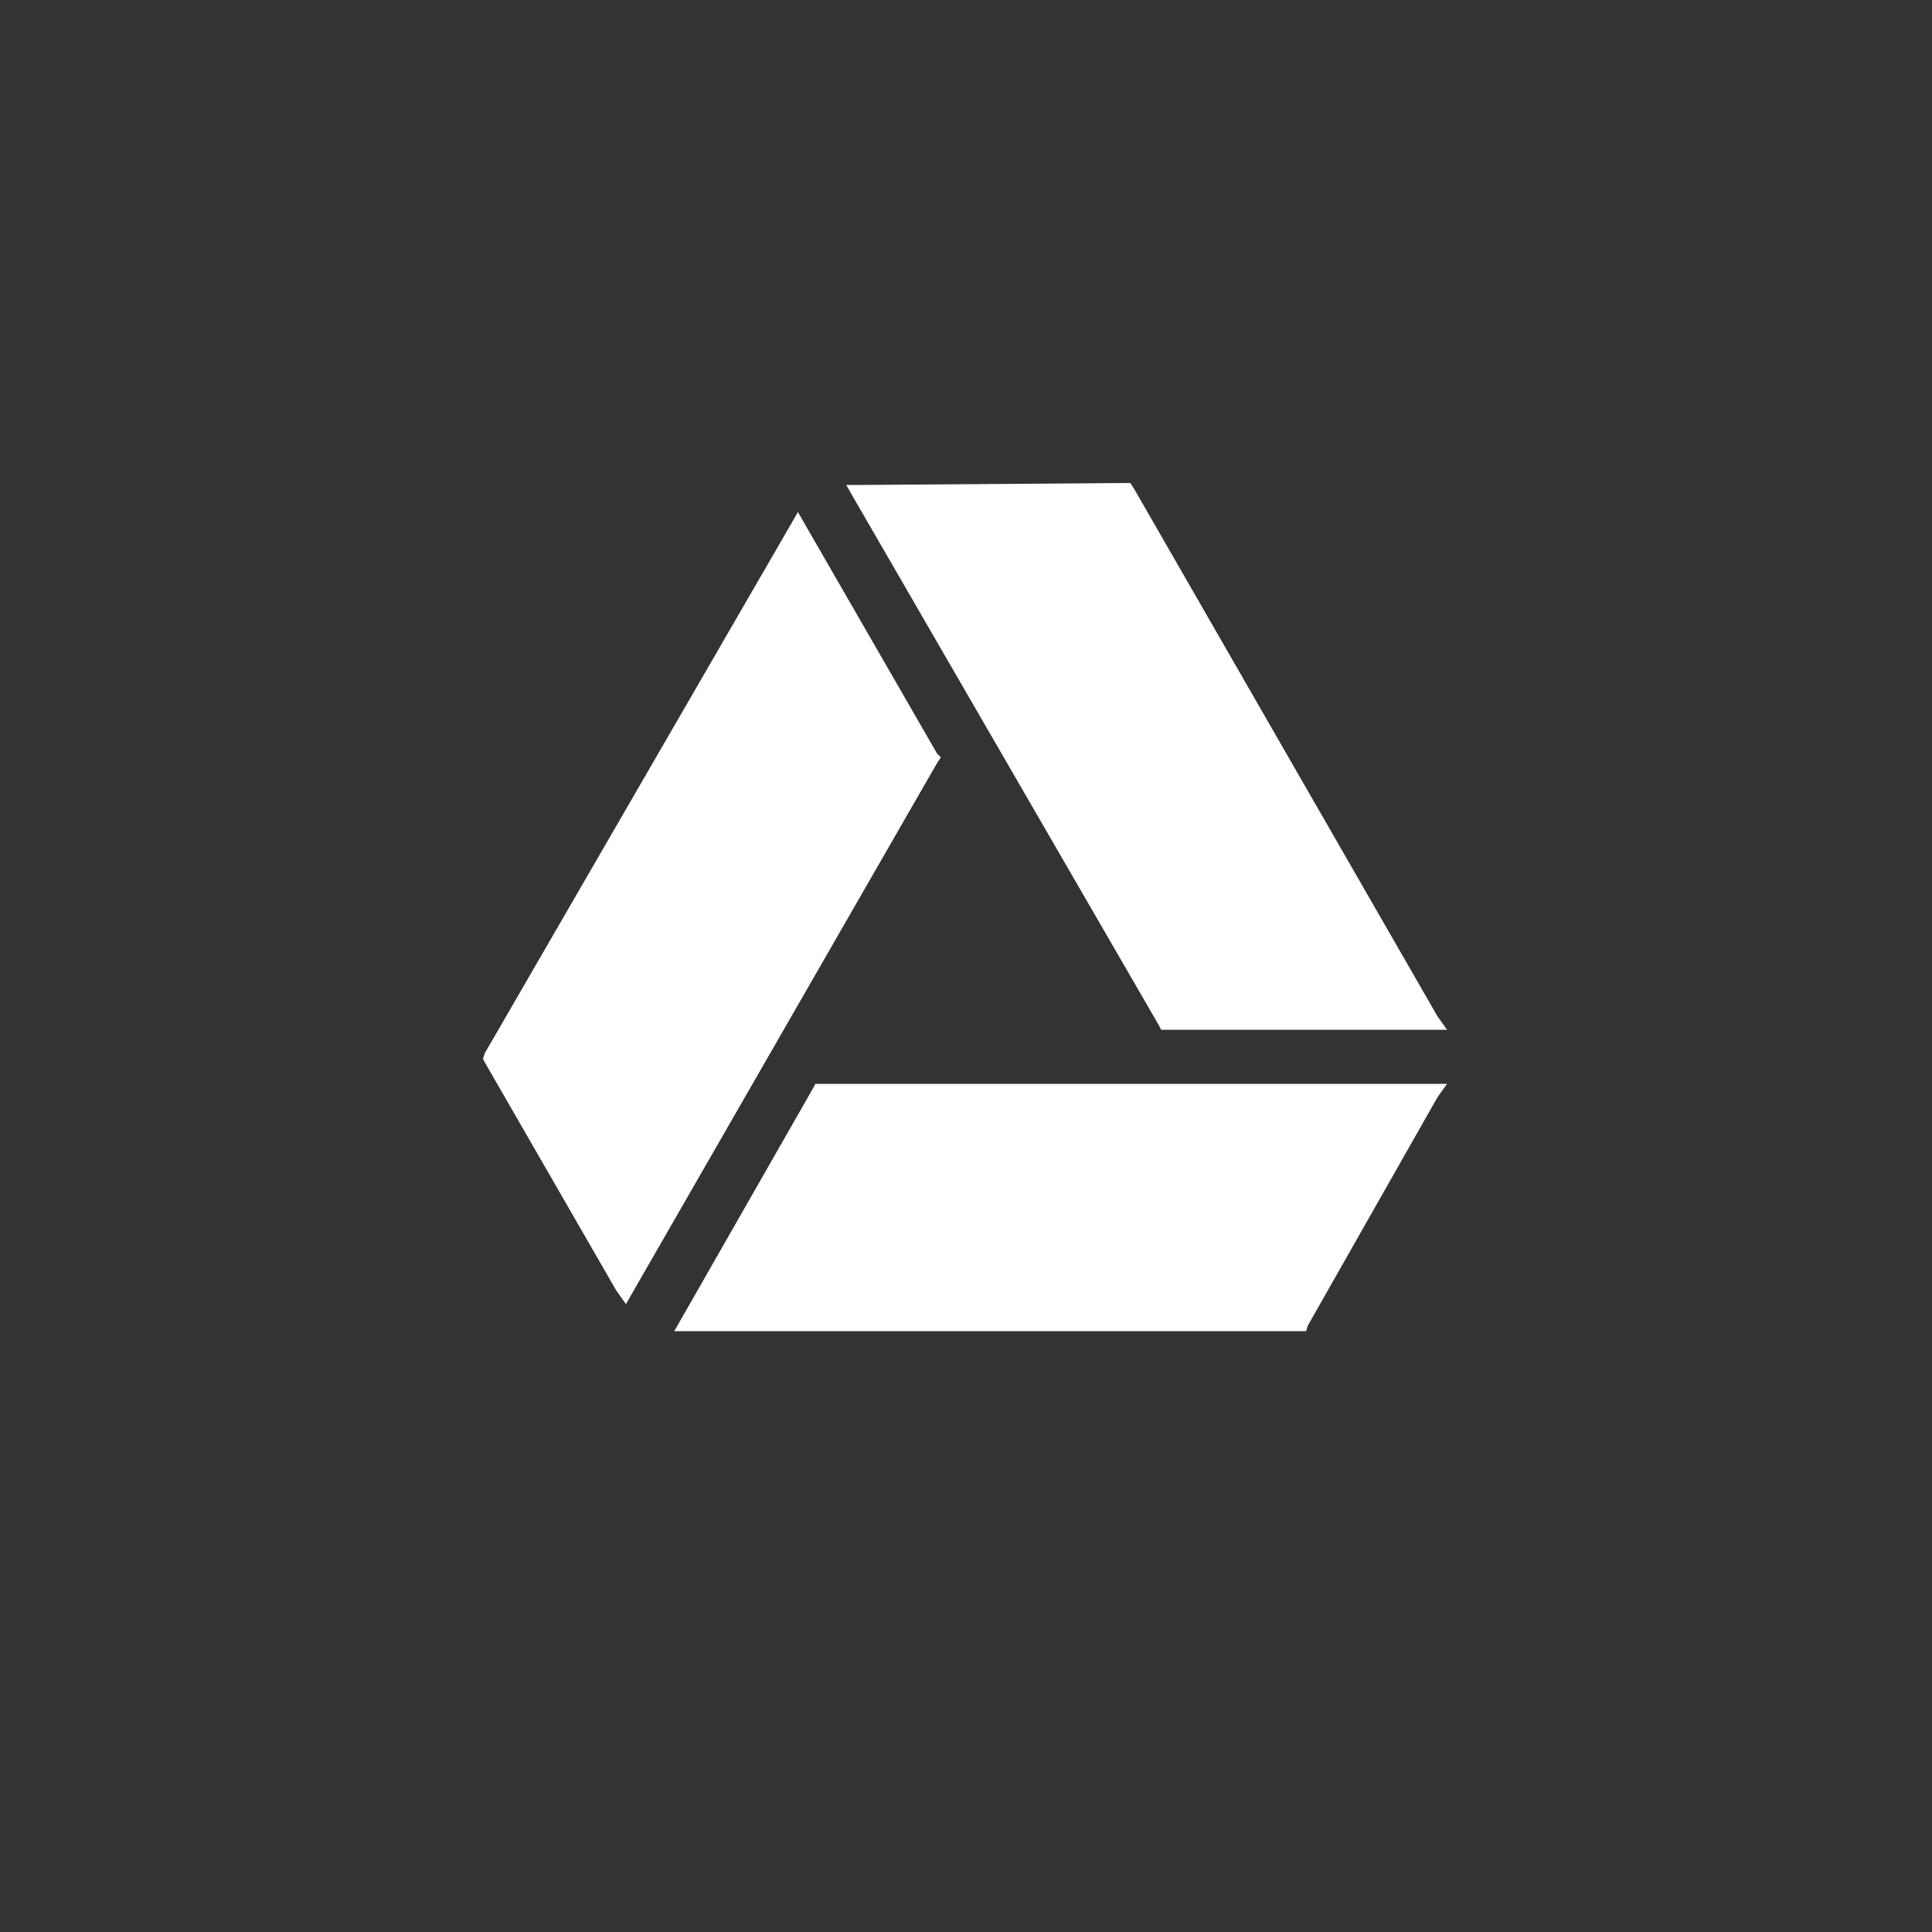 <?xml version="1.0" encoding="utf-8"?>
<!-- Generator: Adobe Illustrator 19.0.1, SVG Export Plug-In . SVG Version: 6.00 Build 0)  -->
<svg version="1.1" id="Layer_1" xmlns="http://www.w3.org/2000/svg" xmlns:xlink="http://www.w3.org/1999/xlink" x="0px" y="0px"
	 width="100px" height="100px" viewBox="-429 231 100 100" style="enable-background:new -429 231 100 100;" xml:space="preserve">
<rect x="-429" y="231" width="100" height="100" fill="#333333" stroke="none"/>
<style type="text/css">
	.st0{fill:#FFFFFF;}
</style>
<g>
	<polygon class="st0" points="-386.5,287.1 -386.8,287.1 -386.9,287.3 -393.7,299.2 -394.1,299.9 -393.3,299.9 -361.7,299.9 
		-361.4,299.9 -361.3,299.6 -354.6,287.8 -354.1,287.1 -355,287.1 	"/>
	<polygon class="st0" points="-369,284.1 -368.9,284.3 -368.6,284.3 -355,284.3 -354.1,284.3 -354.6,283.6 -370.3,256.3 -370.5,256 
		-370.7,256 -384.3,256.1 -385.2,256.1 -384.8,256.8 	"/>
	<polygon class="st0" points="-380.3,270.2 -380.5,270 -387.3,258.2 -387.7,257.5 -388.1,258.2 -403.9,285.5 -404,285.8 -403.9,286 
		-397.1,297.8 -396.6,298.5 -396.2,297.8 -380.5,270.5 	"/>
</g>
</svg>
